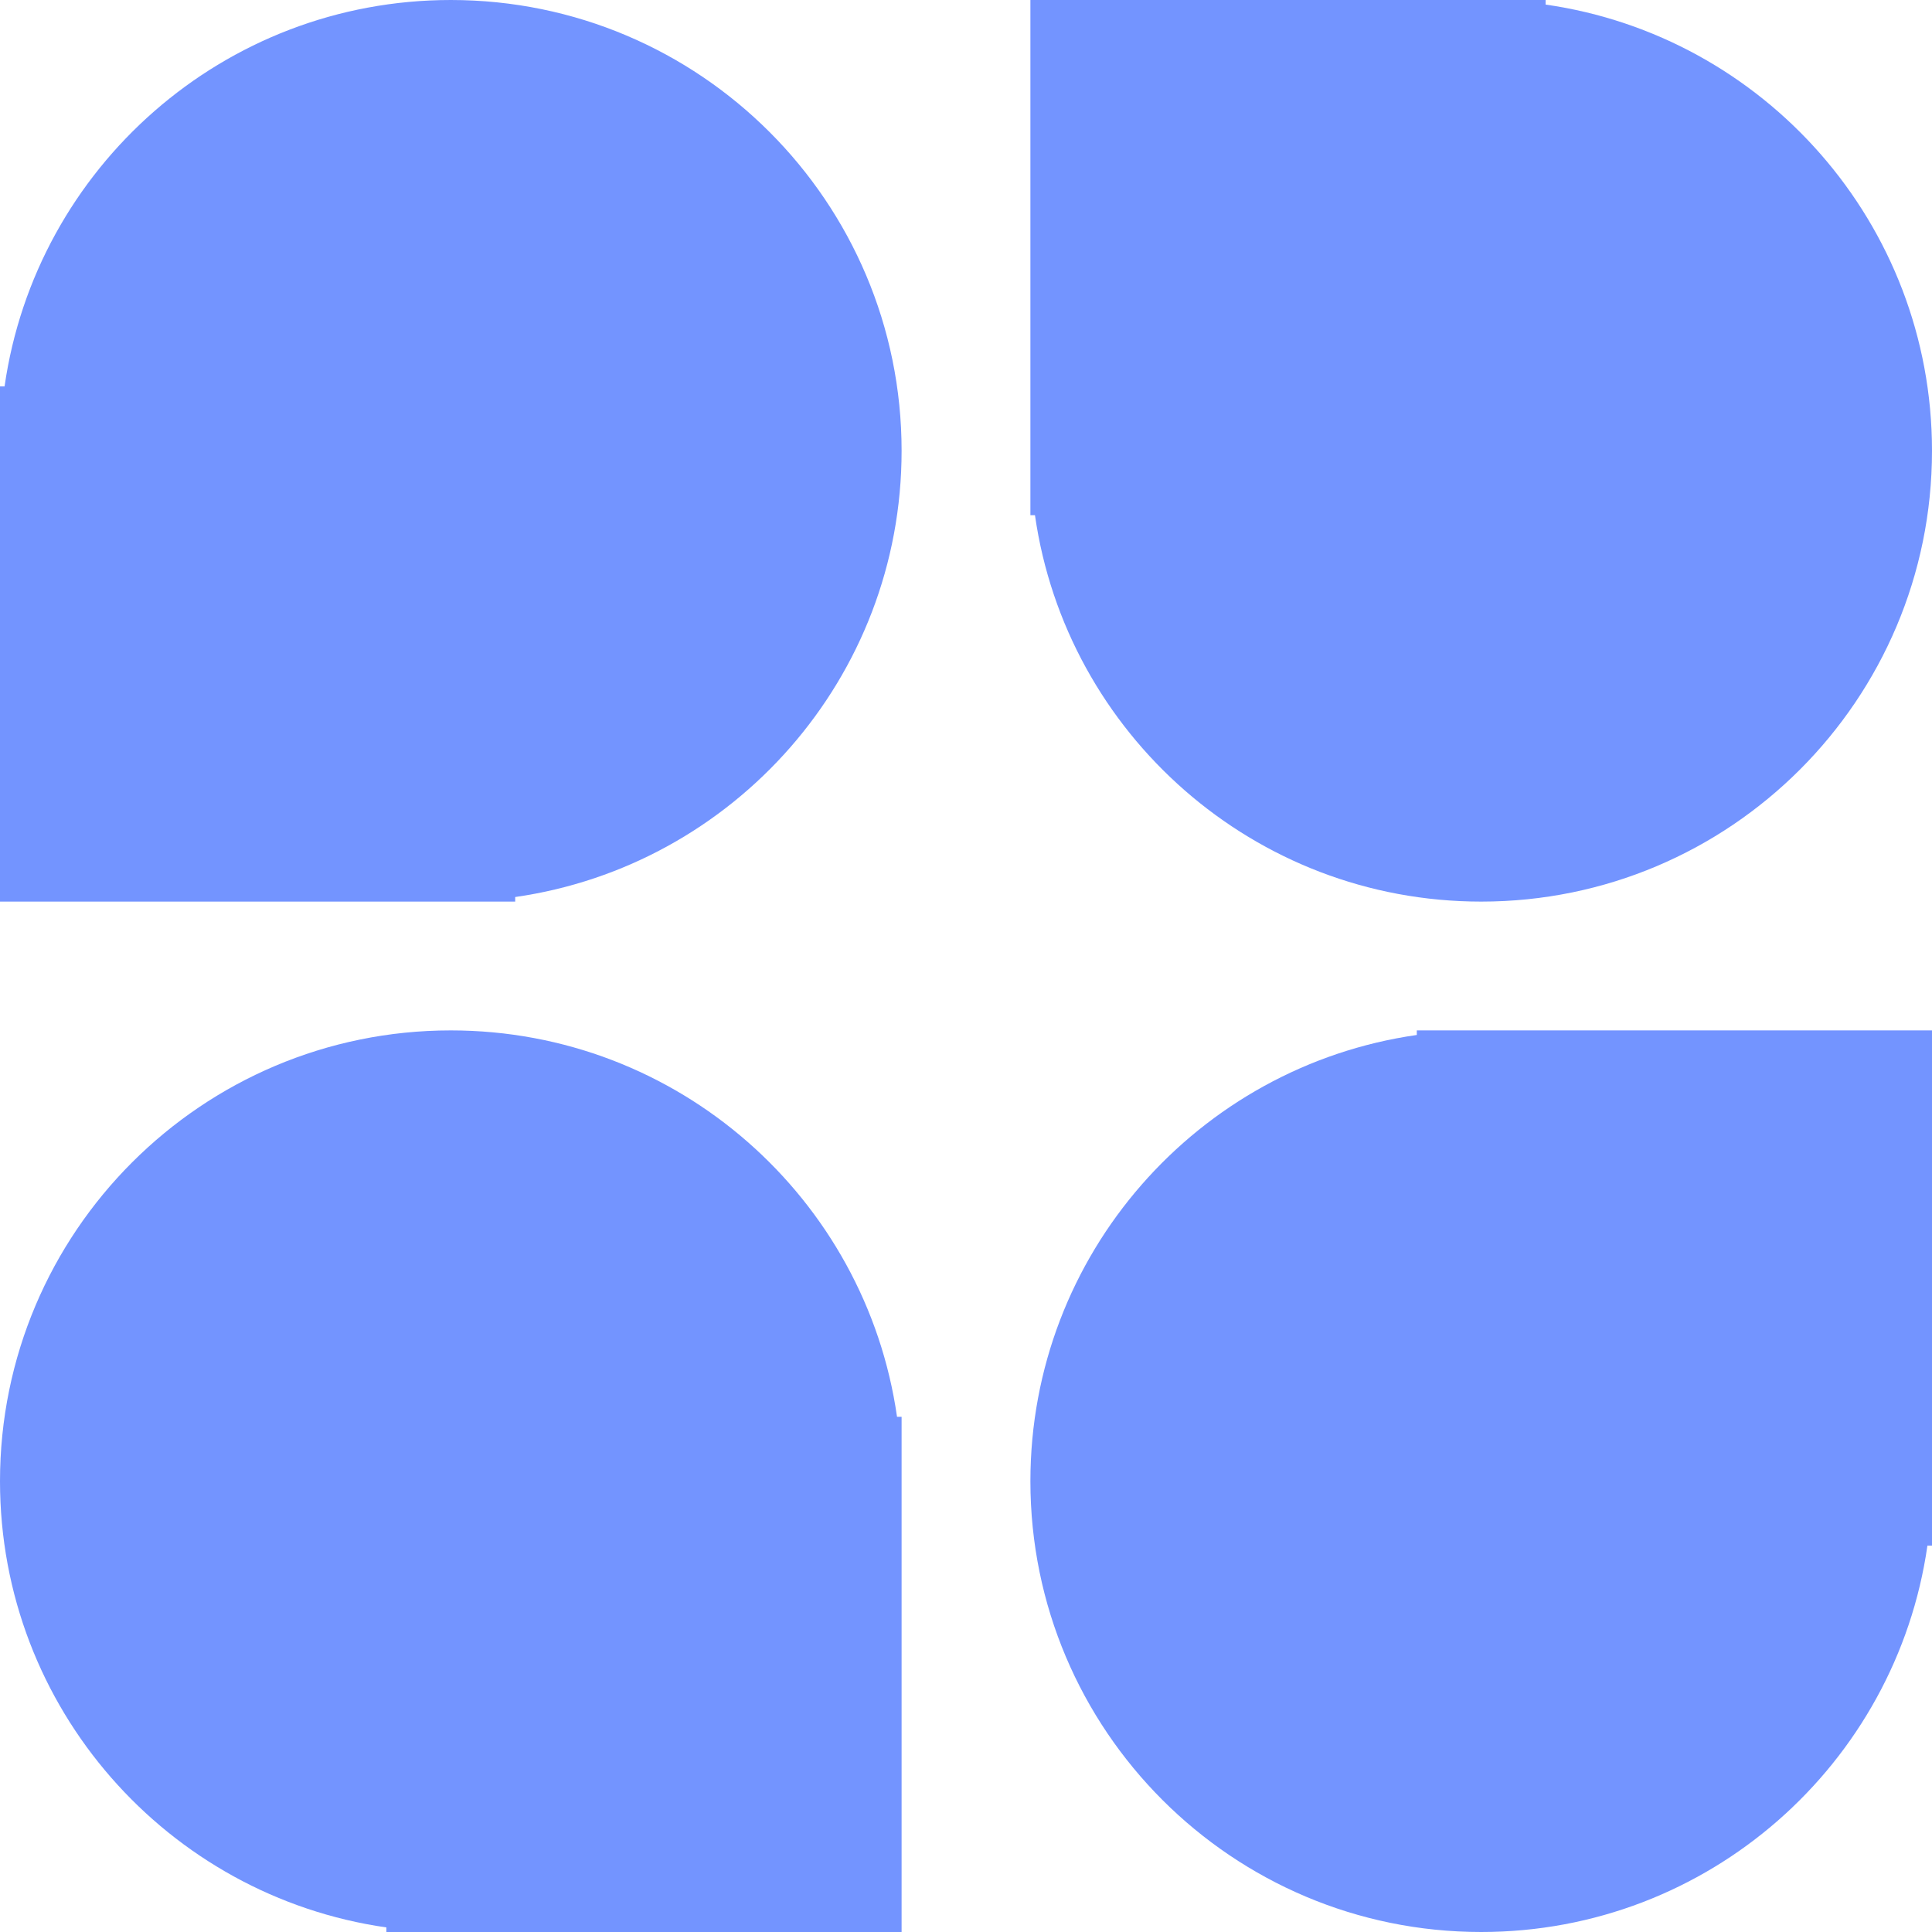 <svg width="30" height="30" viewBox="0 0 30 30" fill="none" xmlns="http://www.w3.org/2000/svg">
<path fill-rule="evenodd" clip-rule="evenodd" d="M8 13.929C11.392 13.443 14 10.526 14 7C14 3.134 10.866 0 7 0C3.474 0 0.556 2.607 0.071 6H0V7V14H7H8V13.929Z" fill="#7394FF"/>
<path fill-rule="evenodd" clip-rule="evenodd" d="M13.929 22C13.444 18.608 10.527 16 7 16C3.134 16 0 19.134 0 23C0 26.526 2.608 29.444 6 29.929V30H7H14L14 23L14 22H13.929Z" fill="#7394FF"/>
<path fill-rule="evenodd" clip-rule="evenodd" d="M22 16.071C18.608 16.556 16 19.474 16 23C16 26.866 19.134 30 23 30C26.526 30 29.444 27.392 29.929 24H30V23L30 16L23 16H22V16.071Z" fill="#7394FF"/>
<path fill-rule="evenodd" clip-rule="evenodd" d="M16.071 8C16.556 11.392 19.474 14 23 14C26.866 14 30 10.866 30 7C30 3.474 27.392 0.556 24 0.071V0L23 0L16 0L16 7V8H16.071Z" fill="#7394FF"/>
</svg>
